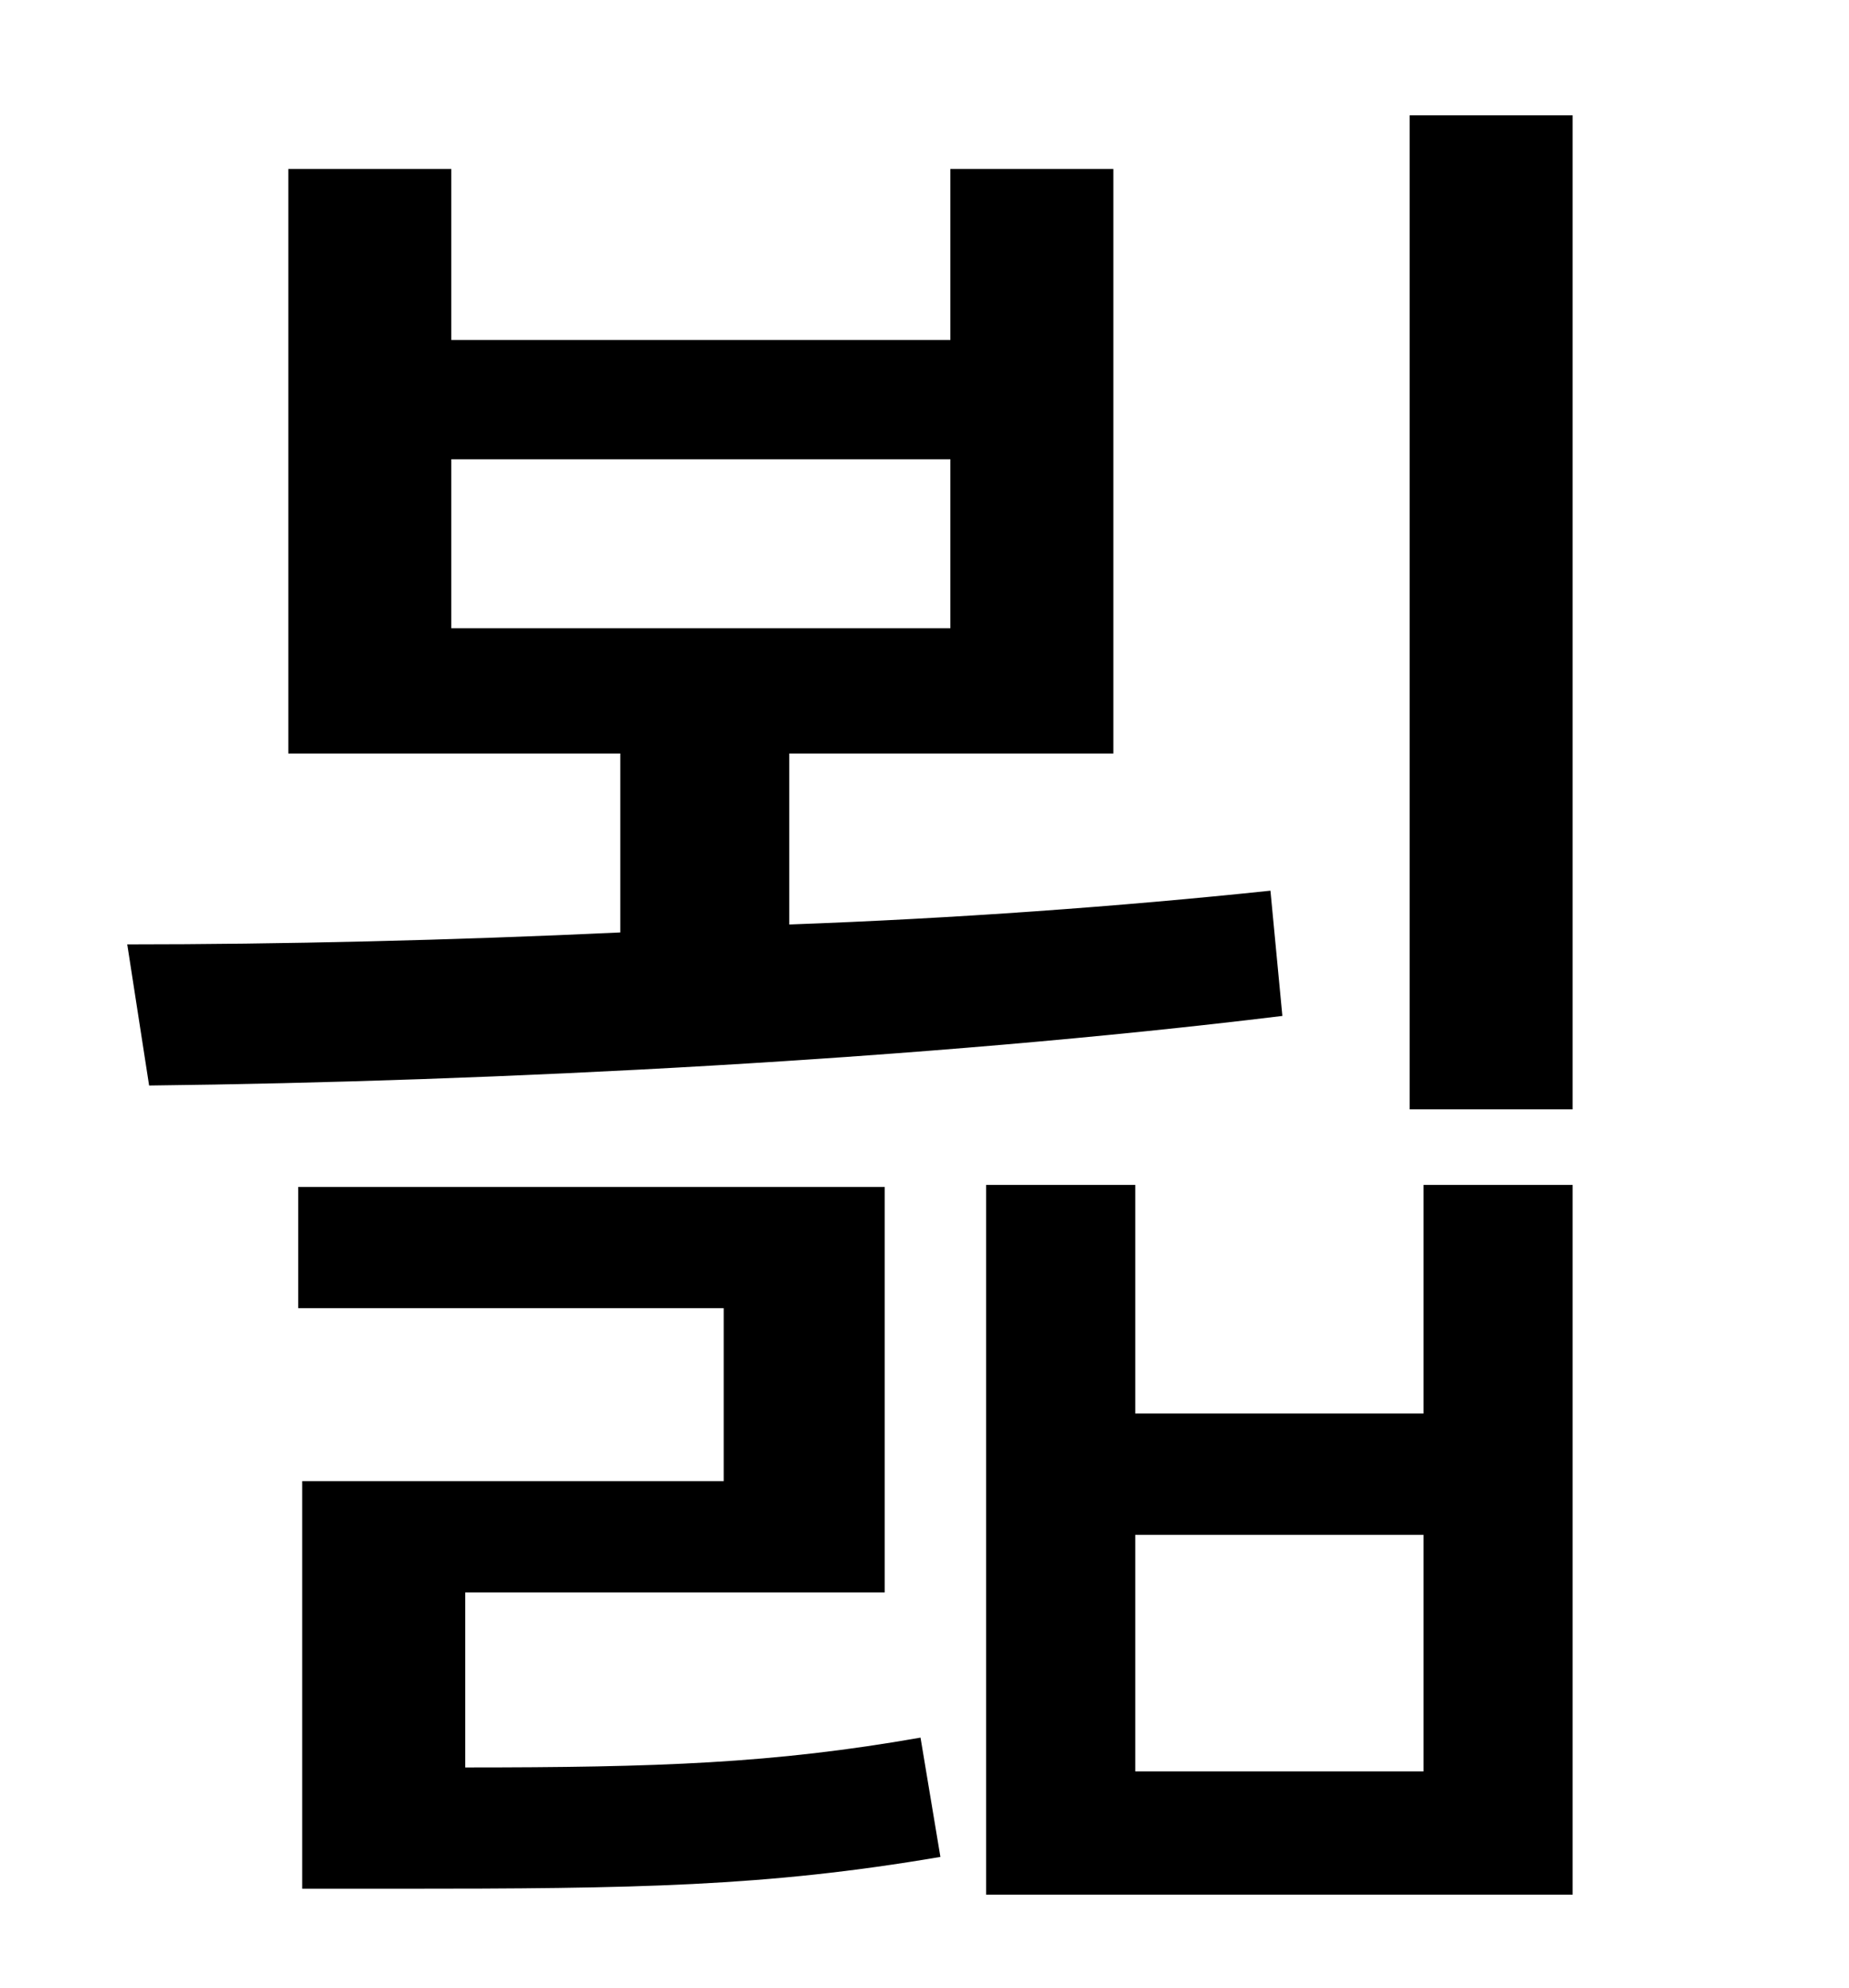 <?xml version="1.0" standalone="no"?>
<!DOCTYPE svg PUBLIC "-//W3C//DTD SVG 1.1//EN" "http://www.w3.org/Graphics/SVG/1.1/DTD/svg11.dtd" >
<svg xmlns="http://www.w3.org/2000/svg" xmlns:xlink="http://www.w3.org/1999/xlink" version="1.1" viewBox="-10 0 930 1000">
   <path fill="currentColor"
d="M217 231v85h251v-85h-251zM629 448l6 63c-180 22 -396 33 -570 35l-11 -71c77 0 163 -2 248 -6v-90h-167v-294h82v86h251v-86h82v294h-163v86c83 -3 166 -9 242 -17zM224 801v88c97 0 155 -2 229 -15l10 60c-88 15 -153 16 -273 16h-48v-205h212v-87h-214v-61h295v204
h-211zM706 891v-119h-145v119h145zM706 711v-115h75v357h-295v-357h75v115h145zM699 58h82v500h-82v-500z" />
</svg>
